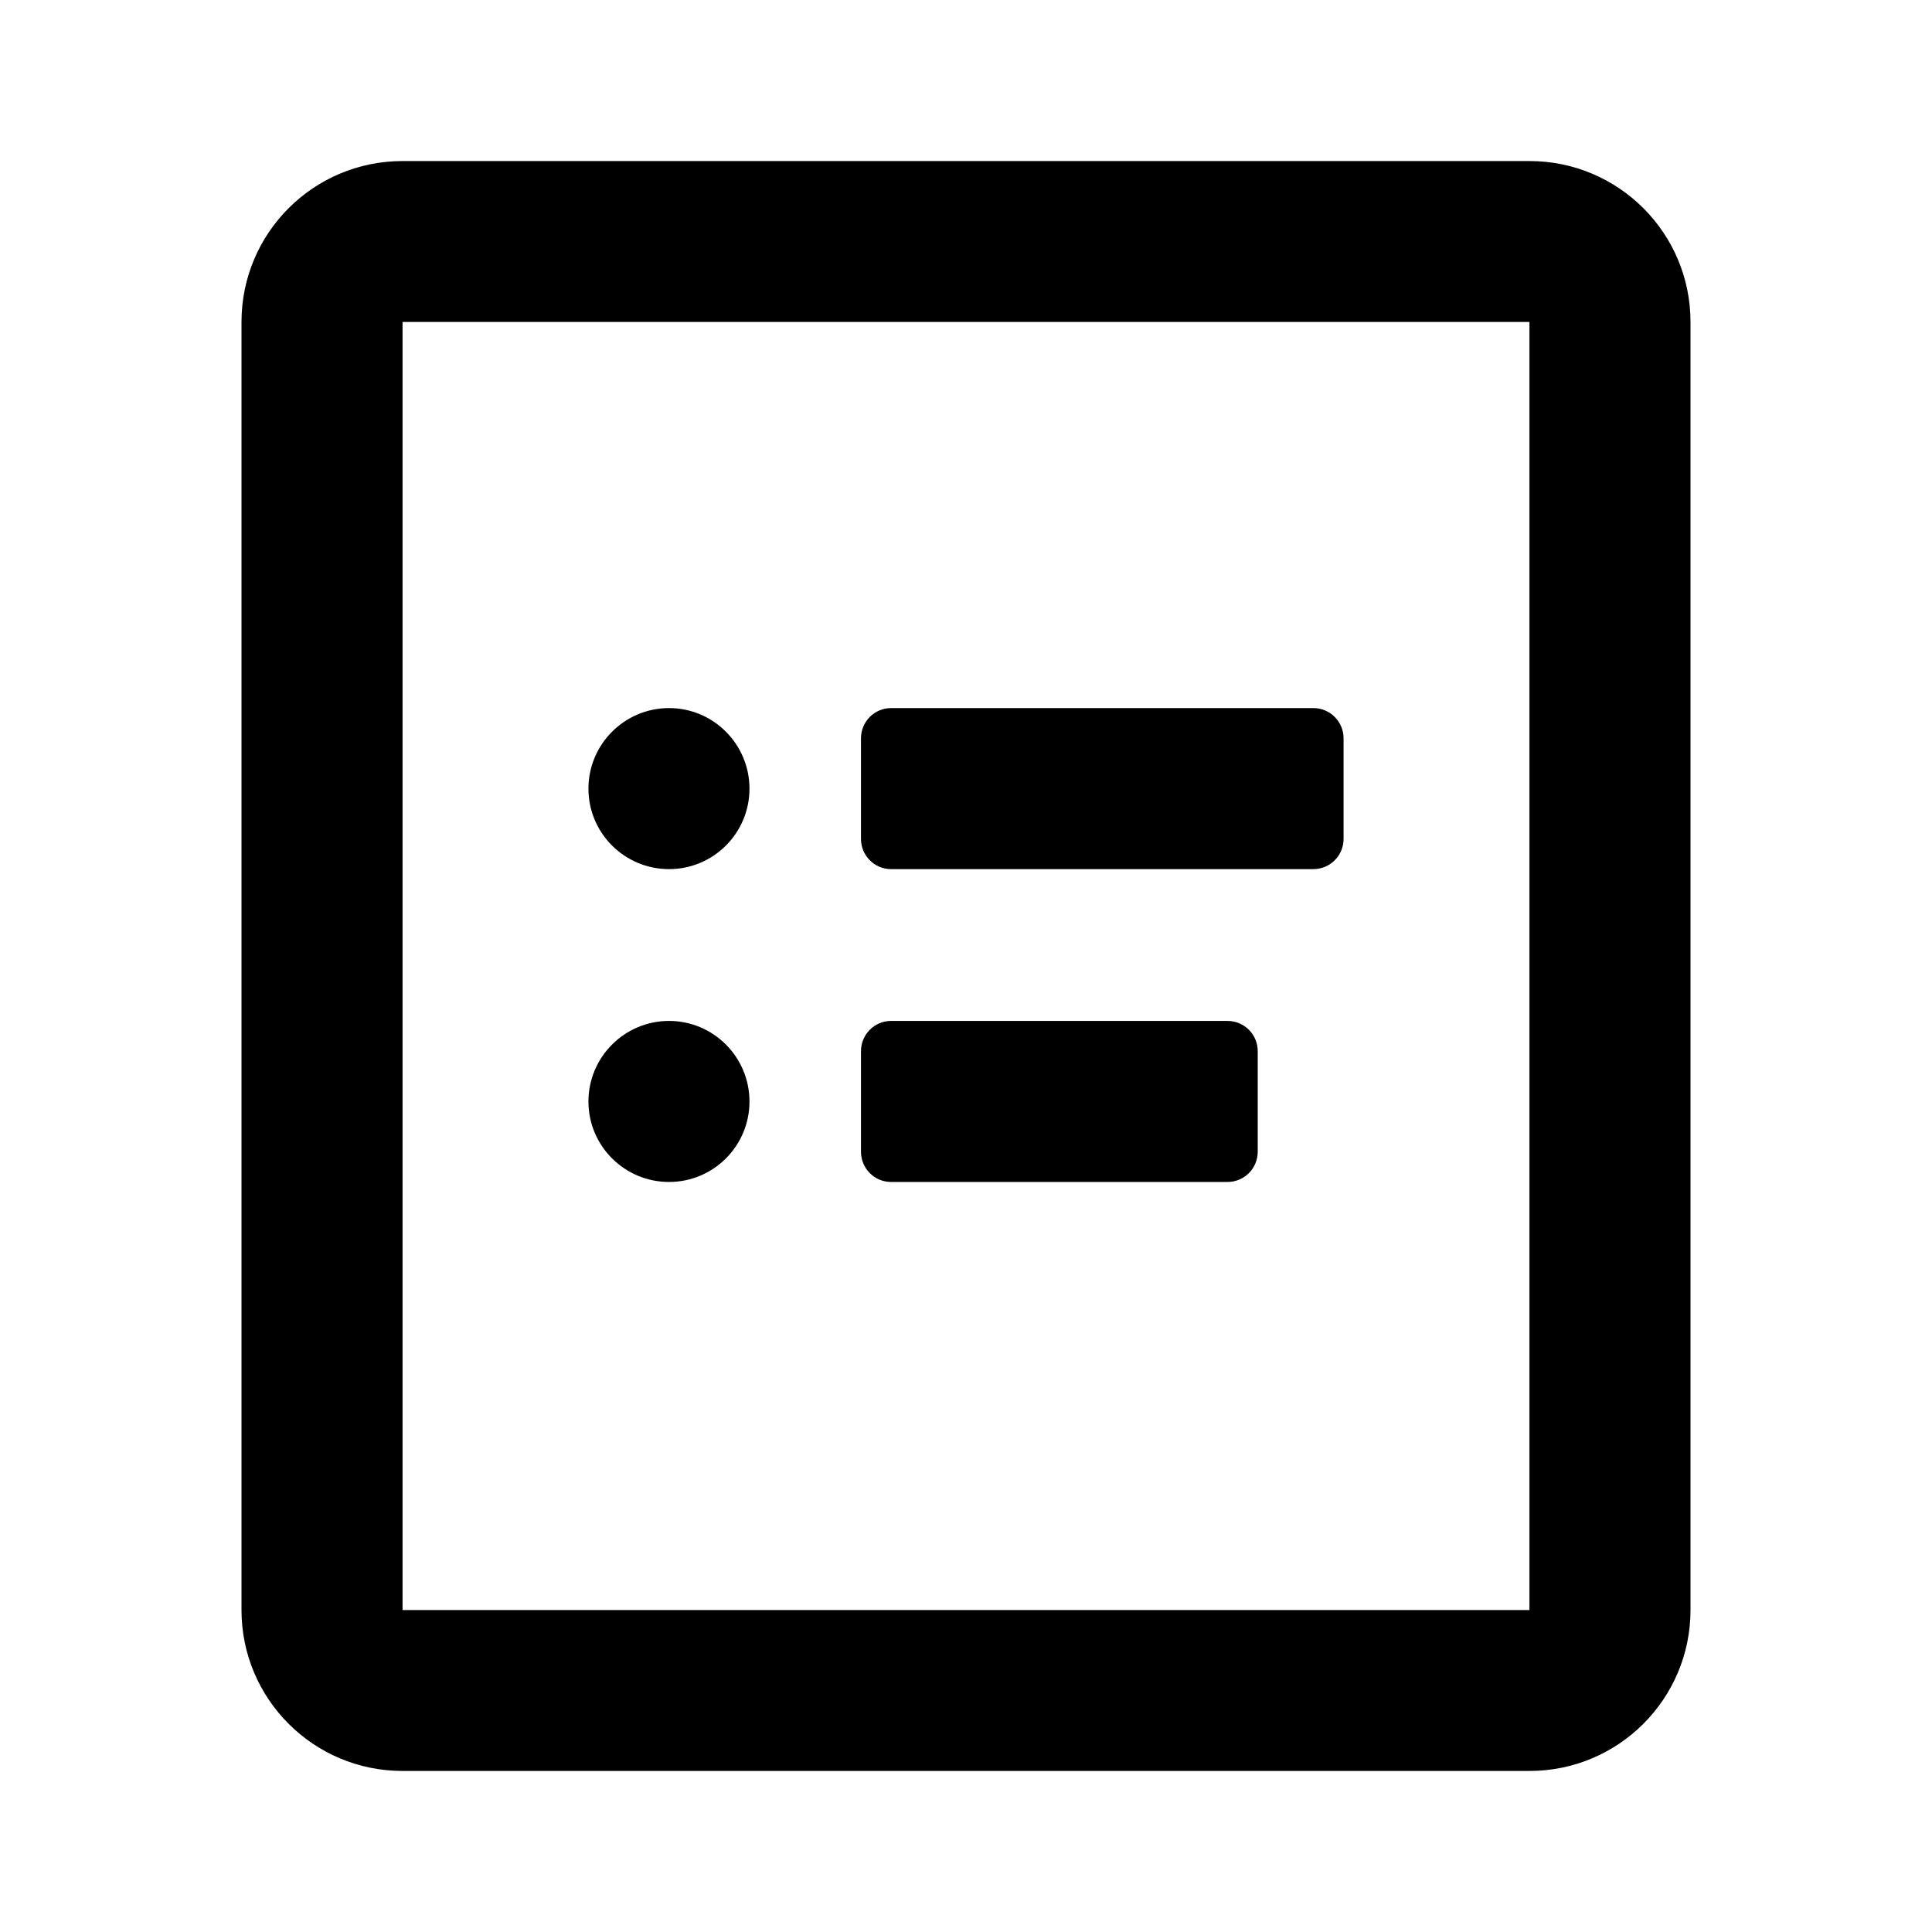 <svg xmlns="http://www.w3.org/2000/svg" width="14" height="14" viewBox="0 0 14 14" fill="none">
    <path
        d="M5.431 7.982C5.431 8.304 5.17 8.565 4.848 8.565C4.526 8.565 4.264 8.304 4.264 7.982C4.264 7.66 4.526 7.398 4.848 7.398C5.17 7.398 5.431 7.66 5.431 7.982Z"
        fill="currentColor" />
    <path
        d="M6.457 7.398C6.337 7.398 6.239 7.496 6.239 7.617V8.346C6.239 8.467 6.337 8.565 6.457 8.565H8.895C9.016 8.565 9.114 8.467 9.114 8.346V7.617C9.114 7.496 9.016 7.398 8.895 7.398L6.457 7.398Z"
        fill="currentColor" />
    <path
        d="M5.431 5.715C5.431 6.037 5.17 6.298 4.848 6.298C4.526 6.298 4.264 6.037 4.264 5.715C4.264 5.393 4.526 5.131 4.848 5.131C5.17 5.131 5.431 5.393 5.431 5.715Z"
        fill="currentColor" />
    <path
        d="M6.457 5.131C6.337 5.131 6.239 5.229 6.239 5.35V6.079C6.239 6.2 6.337 6.298 6.457 6.298H9.517C9.638 6.298 9.736 6.2 9.736 6.079V5.35C9.736 5.229 9.638 5.131 9.517 5.131H6.457Z"
        fill="currentColor" />
    <path fill-rule="evenodd" clip-rule="evenodd"
        d="M11.083 2.333H2.917L2.917 11.667H11.083V2.333ZM2.917 1.167C2.272 1.167 1.75 1.689 1.75 2.333V11.667C1.75 12.311 2.272 12.833 2.917 12.833H11.083C11.728 12.833 12.25 12.311 12.25 11.667V2.333C12.25 1.689 11.728 1.167 11.083 1.167H2.917Z"
        fill="currentColor" />
</svg>
